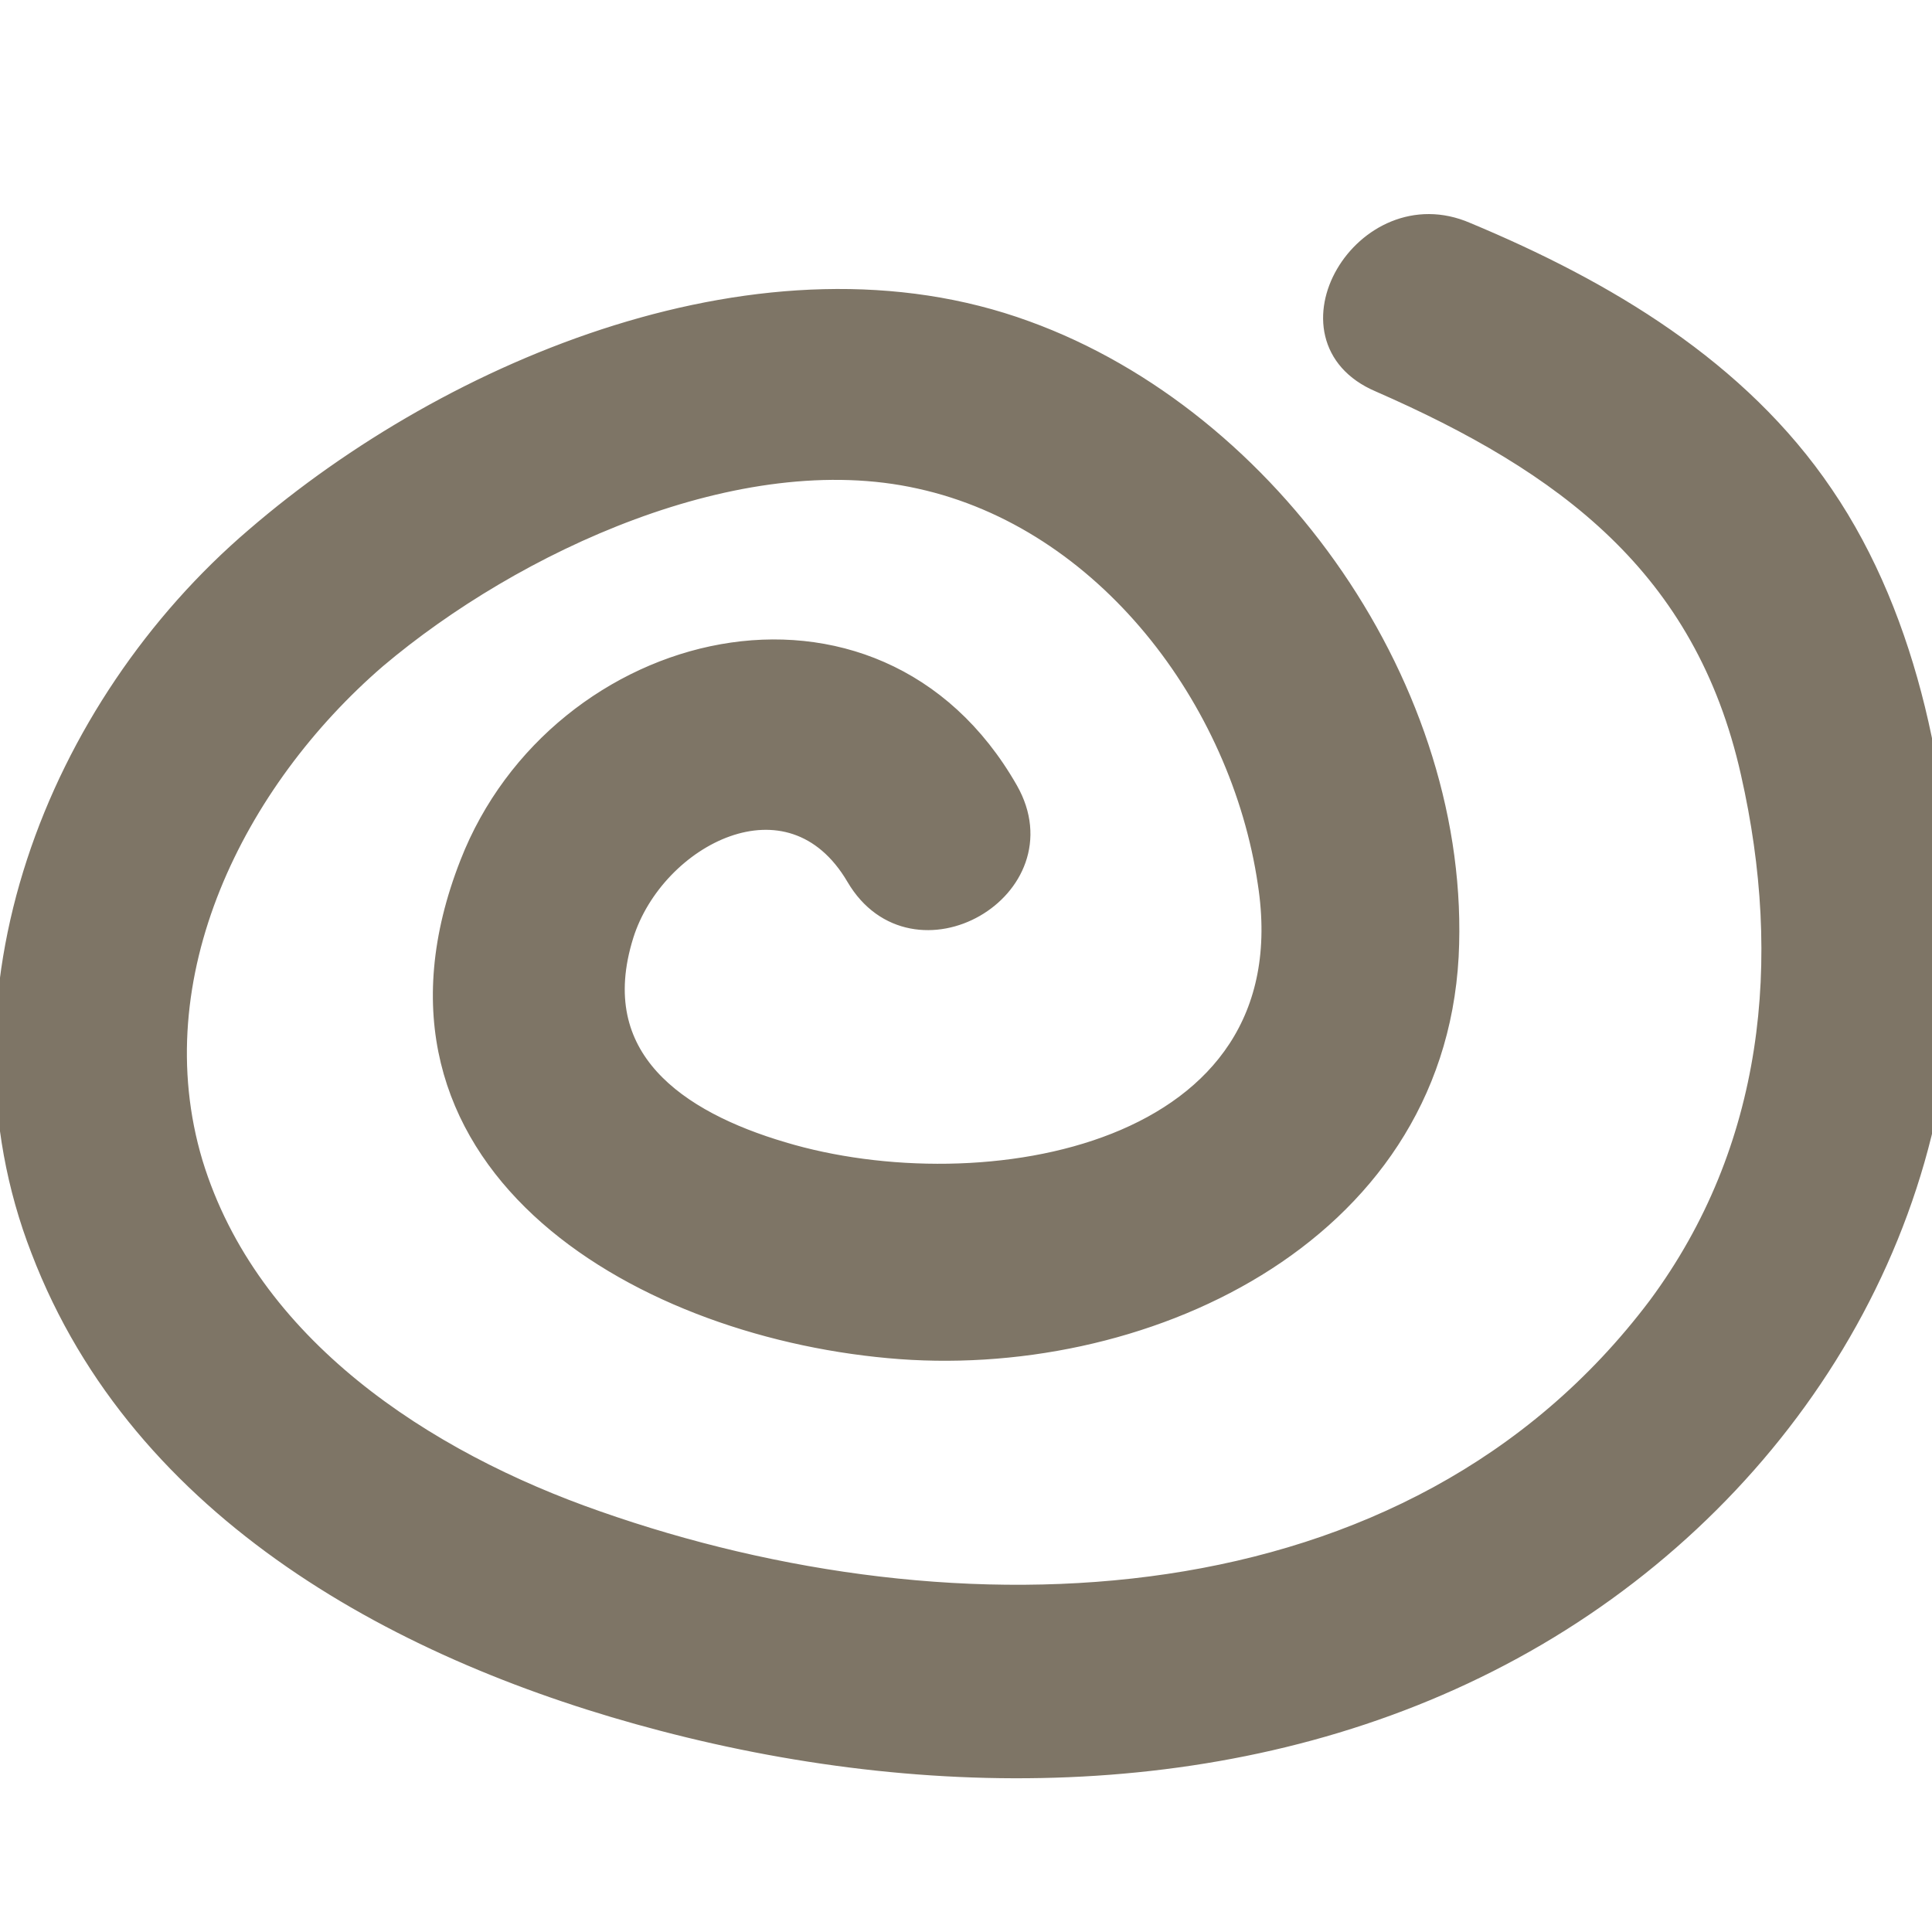 <?xml version="1.0" encoding="utf-8"?>
<!-- Generator: Adobe Illustrator 22.1.0, SVG Export Plug-In . SVG Version: 6.00 Build 0)  -->
<svg version="1.1" id="Layer_1" xmlns="http://www.w3.org/2000/svg" xmlns:xlink="http://www.w3.org/1999/xlink" x="0px" y="0px"
	 viewBox="0 0 100 100" style="enable-background:new 0 0 100 100;" xml:space="preserve">
   <defs><style>.color{stroke:#7e7566;fill:#7e7566;}</style></defs>
<g>
	<g>
		<path class="color"  d="M52.2,40.9c-6.9-12.1-23.3-8-27.9,3.8C18.3,60,32.8,68.6,46,69.8c12.9,1.2,28.2-5.7,29-20.3c0.7-13.7-9.2-27.8-21.9-32.4
			C39.7,12.2,23.4,19,13.2,27.8C2.9,36.6-3,51.6,2.1,64.7c5.2,13.6,18.8,20.9,32.2,24.4c14.5,3.8,30.6,3.6,44-3.7
			c13.4-7.3,22.6-21.1,22.3-36.6c-0.1-7.9-1.7-16.6-6.2-23.2C90,19.1,83.1,15,75.9,12c-5.3-2.3-9.9,5.5-4.5,7.8
			c9.6,4.2,16.8,9.5,19.2,20.2c2.2,9.7,1.2,19.5-4.8,27.6C73,84.6,49.4,85.2,30.9,78.7c-8.9-3.1-18-9-20.9-18.5
			c-2.9-9.7,2.2-19.8,9.5-26.1c7.1-6,18.7-11.4,28.1-9.3c9.6,2.1,16.6,11.4,18,20.9c2.2,14.2-14.8,17-25.1,13.9
			c-5.4-1.6-10.2-4.8-8.2-11.2c1.6-5.1,8.6-8.8,12-3C47.3,50.5,55.1,46,52.2,40.9L52.2,40.9z"/>
	</g>
</g>
</svg>
